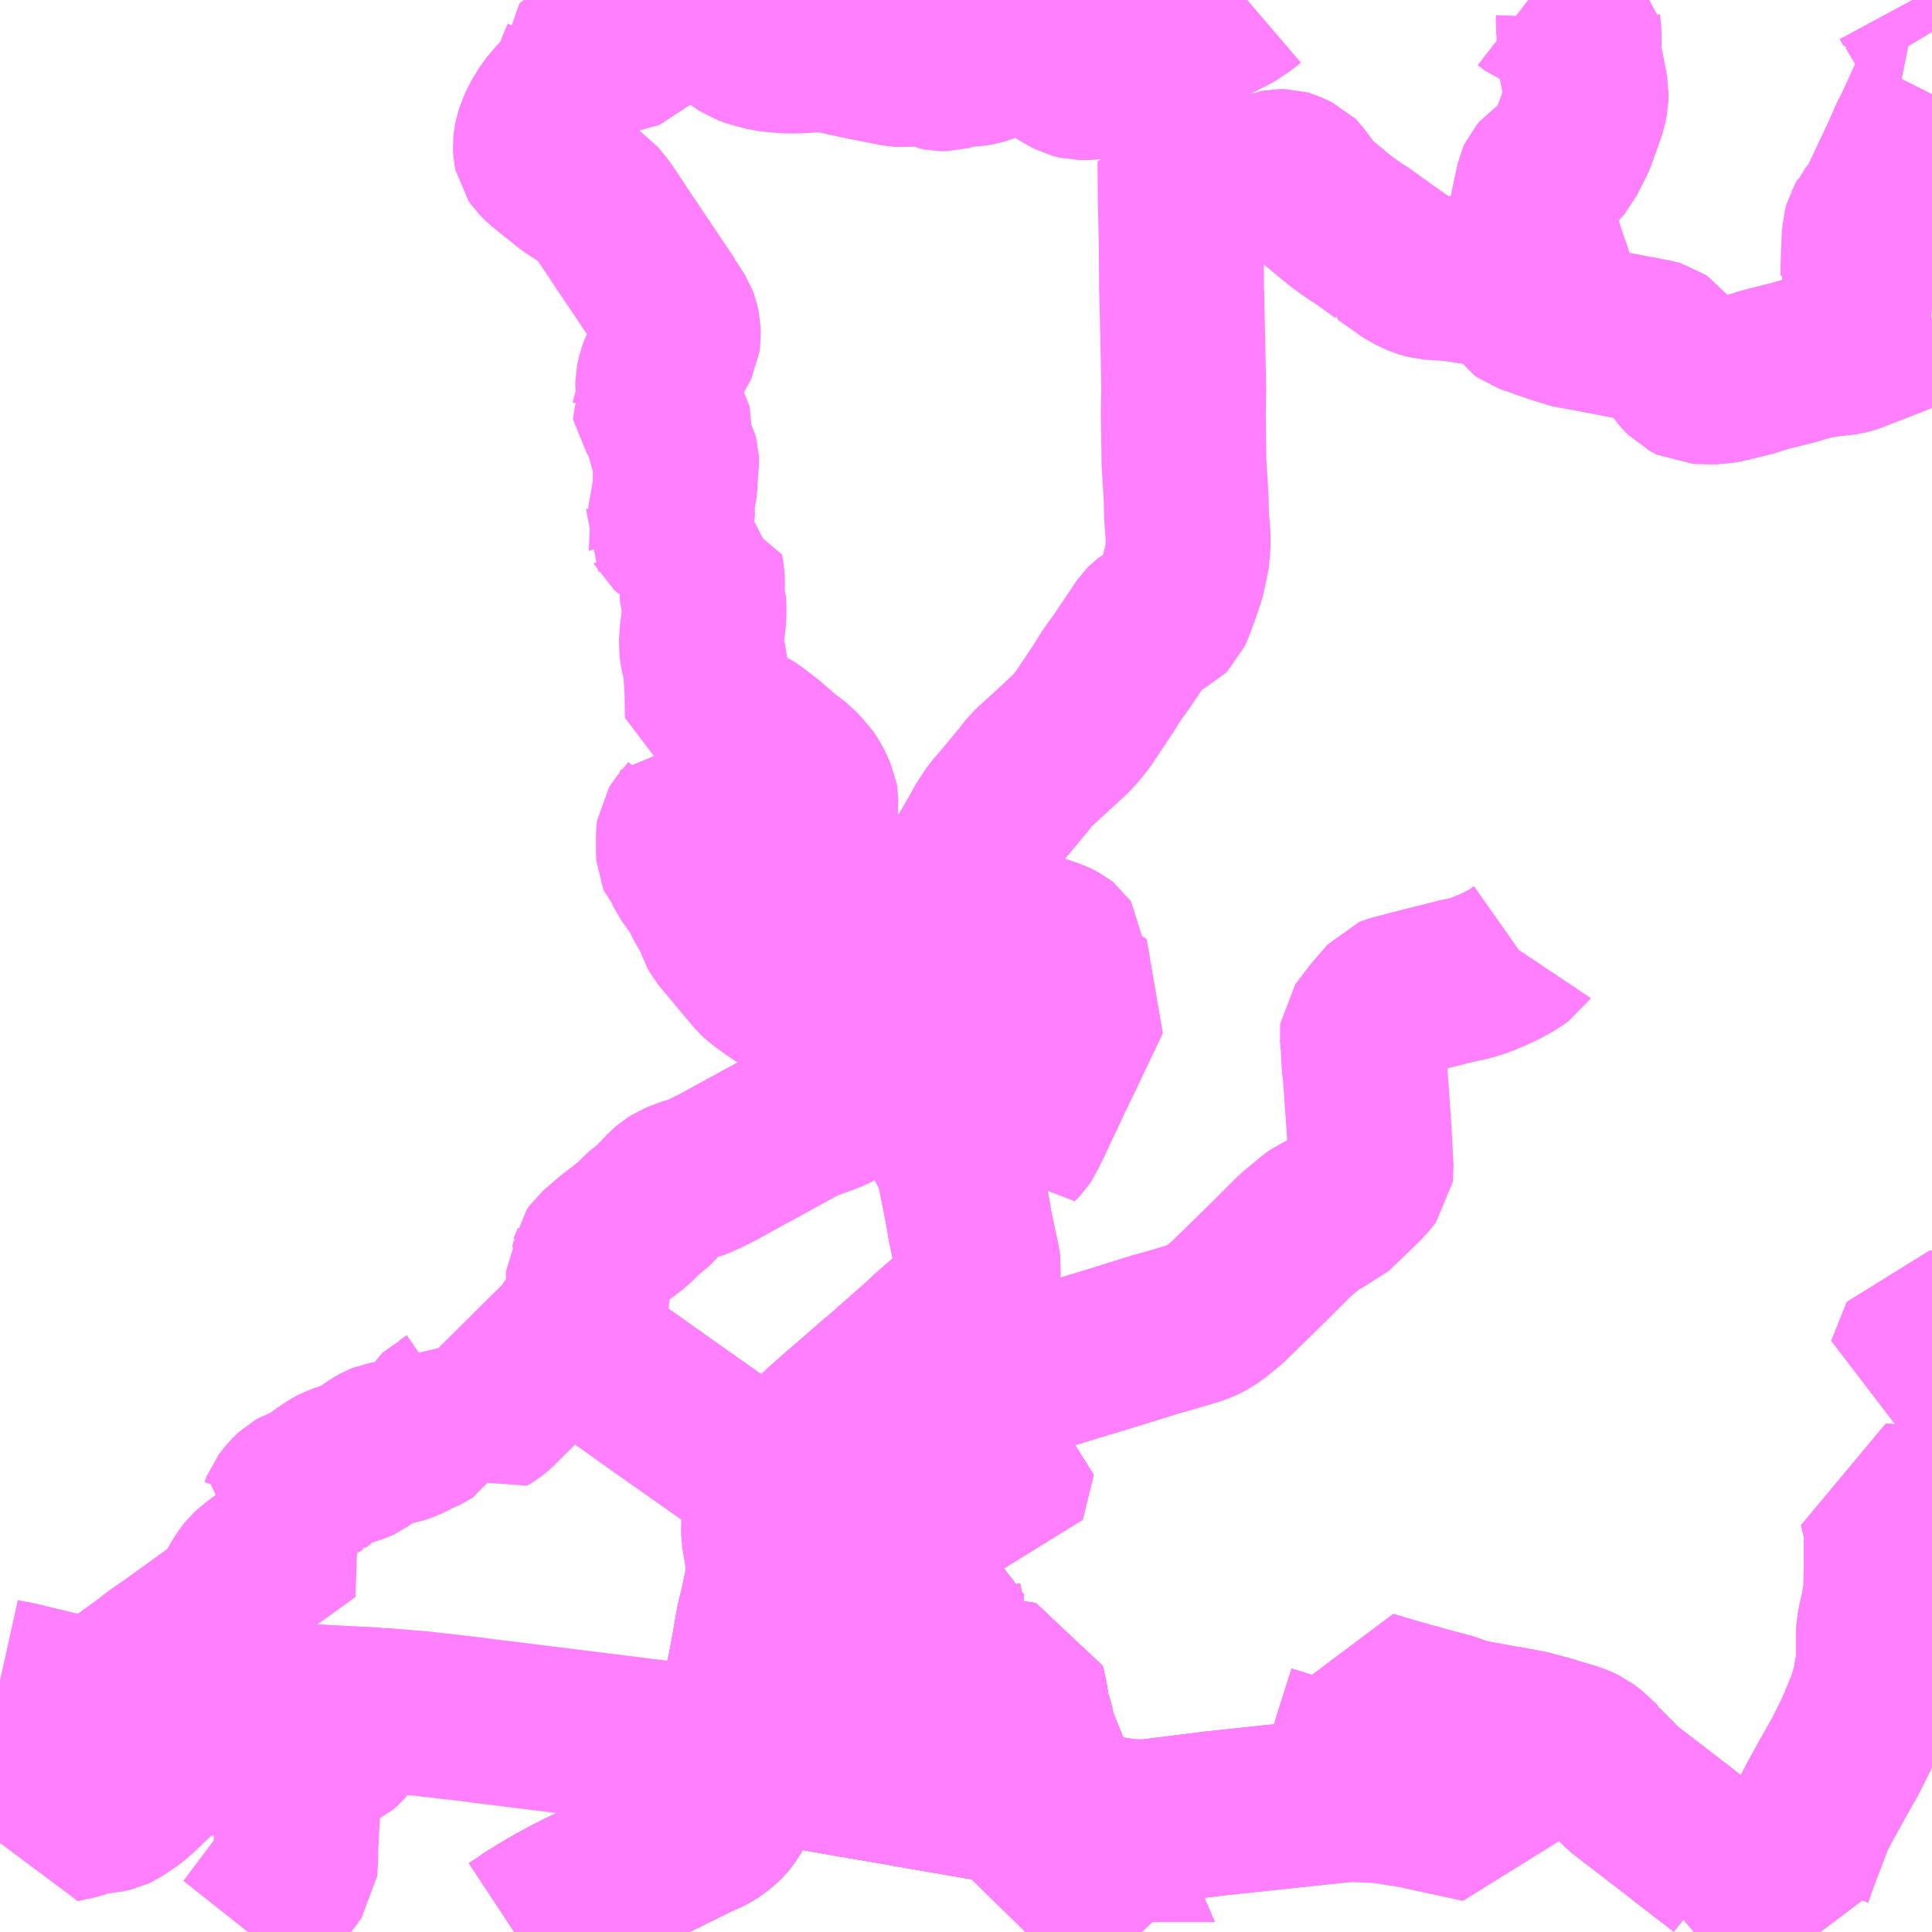 <?xml version="1.0" encoding="UTF-8"?>
<svg  xmlns="http://www.w3.org/2000/svg" xmlns:xlink="http://www.w3.org/1999/xlink" xmlns:go="http://purl.org/svgmap/profile" property="N07_001,N07_002,N07_003,N07_004,N07_005,N07_006,N07_007" viewBox="14027.344 -3849.609 8.789 8.789" go:dataArea="14027.34375 -3849.609375 8.7890625 8.7890625" >
<globalCoordinateSystem srsName="http://purl.org/crs/84" transform="matrix(100.0,0.0,0.0,-100.0,0.0,0.0)" />
<defs>
 <g id="p0" >
  <circle cx="0.0" cy="0.0" r="3" stroke="green" stroke-width="0.75" vector-effect="non-scaling-stroke" />
 </g>
</defs>
<g fill="none" fill-rule="evenodd" stroke="#FF00FF" stroke-width="0.75" opacity="0.5" vector-effect="non-scaling-stroke" stroke-linejoin="bevel" >
<path content="1,山交バス（株）,006,5.0,0.0,0.0," xlink:title="1" d="M14031.012,-3841.43L14031.025,-3841.487L14031.041,-3841.565L14031.042,-3841.566L14031.164,-3841.544L14031.464,-3841.493L14031.465,-3841.492L14031.664,-3841.458L14031.67,-3841.488L14031.655,-3841.654L14031.653,-3841.713L14031.645,-3841.818L14031.638,-3841.905L14031.637,-3841.929L14031.637,-3841.96L14031.636,-3841.966L14031.636,-3841.979L14031.628,-3842.106L14031.627,-3842.197L14031.625,-3842.232L14031.622,-3842.306L14031.618,-3842.324L14031.622,-3842.337L14031.631,-3842.404L14031.495,-3842.421L14031.458,-3842.428L14031.424,-3842.433L14031.391,-3842.433L14031.322,-3842.442L14031.257,-3842.453L14031.227,-3842.458L14031.249,-3842.534L14031.25,-3842.538L14031.266,-3842.6L14031.27,-3842.605L14031.3,-3842.684L14031.318,-3842.73L14031.316,-3842.731L14031.341,-3842.791L14031.368,-3842.862L14031.374,-3842.875L14031.377,-3842.882L14031.442,-3843.051L14031.46,-3843.106L14031.477,-3843.142L14031.488,-3843.166L14031.5,-3843.182L14031.6,-3843.283L14031.677,-3843.354L14031.688,-3843.372L14031.708,-3843.442L14031.715,-3843.479L14031.724,-3843.517L14031.726,-3843.522L14031.749,-3843.62L14031.749,-3843.634L14031.773,-3843.71L14031.791,-3843.8L14031.795,-3843.845L14031.792,-3843.867L14031.757,-3844.032L14031.749,-3844.081L14031.747,-3844.089L14031.744,-3844.108L14031.742,-3844.119L14031.705,-3844.305L14031.691,-3844.348L14031.661,-3844.404L14031.621,-3844.49L14031.616,-3844.501L14031.616,-3844.504L14031.604,-3844.524L14031.574,-3844.575L14031.494,-3844.661L14031.48,-3844.664L14031.482,-3844.676L14031.499,-3844.882L14031.502,-3844.891L14031.505,-3844.921L14031.507,-3845.115L14031.51,-3845.14L14031.523,-3845.241L14031.527,-3845.247L14031.539,-3845.254L14031.559,-3845.258L14031.577,-3845.211L14031.594,-3845.176L14031.739,-3844.927L14031.841,-3844.759L14031.923,-3844.622L14031.938,-3844.595L14031.949,-3844.555L14031.955,-3844.528L14031.959,-3844.486L14031.961,-3844.462L14031.963,-3844.405L14031.988,-3844.431L14031.996,-3844.443L14032.005,-3844.463L14032.016,-3844.483L14032.03,-3844.512L14032.054,-3844.564L14032.111,-3844.684L14032.115,-3844.694L14032.168,-3844.803L14032.192,-3844.854L14032.295,-3845.07L14032.289,-3845.076L14032.256,-3845.083L14032.203,-3845.09L14032.181,-3845.095L14032.162,-3845.103L14032.149,-3845.113L14032.146,-3845.119L14032.143,-3845.132L14032.147,-3845.153L14032.177,-3845.233L14032.179,-3845.248L14032.178,-3845.297L14032.174,-3845.303L14032.169,-3845.307L14032.136,-3845.324L14031.989,-3845.374L14031.697,-3845.473L14031.628,-3845.492L14031.716,-3845.645L14031.767,-3845.735L14031.771,-3845.741L14031.778,-3845.753L14031.835,-3845.854L14031.87,-3845.907L14031.893,-3845.933L14032.002,-3846.063L14032.032,-3846.103L14032.049,-3846.119L14032.137,-3846.199L14032.225,-3846.281L14032.269,-3846.335L14032.352,-3846.459L14032.367,-3846.482L14032.399,-3846.534L14032.448,-3846.602L14032.516,-3846.703L14032.555,-3846.761L14032.561,-3846.767L14032.565,-3846.77L14032.58,-3846.78L14032.638,-3846.804L14032.654,-3846.812L14032.664,-3846.822L14032.677,-3846.851L14032.709,-3846.939L14032.719,-3846.97L14032.729,-3847.001L14032.735,-3847.036L14032.743,-3847.063L14032.747,-3847.105L14032.749,-3847.135L14032.749,-3847.171L14032.742,-3847.258L14032.74,-3847.342L14032.73,-3847.507L14032.727,-3847.73L14032.729,-3847.843L14032.726,-3847.993L14032.72,-3848.276L14032.719,-3848.282L14032.719,-3848.304L14032.718,-3848.471L14032.715,-3848.623L14032.713,-3848.707L14032.712,-3848.863L14032.712,-3848.875L14032.793,-3848.838L14032.817,-3848.833L14032.881,-3848.815L14032.881,-3848.815L14032.931,-3848.802L14032.944,-3848.798L14032.954,-3848.797L14032.965,-3848.796L14033.051,-3848.796L14033.076,-3848.799L14033.15,-3848.826L14033.166,-3848.829L14033.187,-3848.829L14033.194,-3848.827L14033.204,-3848.823L14033.245,-3848.804L14033.246,-3848.803L14033.321,-3848.704L14033.372,-3848.662L14033.446,-3848.601L14033.498,-3848.564L14033.517,-3848.551L14033.527,-3848.546L14033.637,-3848.467L14033.637,-3848.466L14033.657,-3848.453L14033.759,-3848.381L14033.811,-3848.357L14033.846,-3848.347L14033.944,-3848.341L14033.988,-3848.335L14034.158,-3848.308L14034.184,-3848.299L14034.205,-3848.284L14034.227,-3848.269L14034.27,-3848.206L14034.285,-3848.195L14034.353,-3848.172L14034.42,-3848.149L14034.452,-3848.139L14034.473,-3848.13L14034.527,-3848.12L14034.542,-3848.118L14034.697,-3848.088L14034.875,-3848.054L14034.889,-3848.05L14034.902,-3848.041L14034.969,-3847.954L14034.999,-3847.914L14035.02,-3847.892L14035.055,-3847.874L14035.134,-3847.872L14035.163,-3847.874L14035.191,-3847.878L14035.314,-3847.908L14035.365,-3847.925L14035.504,-3847.96L14035.582,-3847.983L14035.603,-3847.987L14035.619,-3847.99L14035.62,-3847.991L14035.664,-3847.997L14035.696,-3848.001L14035.723,-3848.003L14035.749,-3848.008L14035.781,-3848.018L14035.812,-3848.031L14035.831,-3848.038L14035.988,-3848.099L14036.133,-3848.159"/>
<path content="1,山交バス（株）,015,14.5,10.0,10.0," xlink:title="1" d="M14029.684,-3840.82L14029.737,-3840.855L14029.756,-3840.869L14029.77,-3840.877L14029.782,-3840.884L14029.804,-3840.898L14029.837,-3840.918L14029.872,-3840.938L14029.907,-3840.957L14029.942,-3840.976L14029.978,-3840.994L14030.015,-3841.012L14030.035,-3841.021L14030.052,-3841.029L14030.089,-3841.045L14030.119,-3841.06L14030.13,-3841.066L14030.17,-3841.087L14030.339,-3841.168L14030.529,-3841.262L14030.548,-3841.269L14030.566,-3841.278L14030.583,-3841.288L14030.599,-3841.299L14030.614,-3841.311L14030.628,-3841.323L14030.636,-3841.331L14030.641,-3841.337L14030.652,-3841.351L14030.662,-3841.365L14030.671,-3841.381L14030.678,-3841.396L14030.686,-3841.416L14030.686,-3841.432L14030.69,-3841.445L14030.691,-3841.462L14030.686,-3841.534L14030.683,-3841.582L14030.682,-3841.597L14030.68,-3841.627L14030.699,-3841.726L14030.707,-3841.766L14030.719,-3841.833L14030.728,-3841.879L14030.74,-3841.944L14030.744,-3841.96L14030.747,-3841.973L14030.758,-3842.027L14030.768,-3842.078L14030.795,-3842.233L14030.812,-3842.301L14030.833,-3842.4L14030.839,-3842.46L14030.842,-3842.485L14030.943,-3842.497L14030.984,-3842.497L14031.02,-3842.494L14031.077,-3842.484L14031.118,-3842.477L14031.133,-3842.474L14031.227,-3842.458L14031.257,-3842.453L14031.322,-3842.442L14031.391,-3842.433L14031.424,-3842.433L14031.458,-3842.428L14031.495,-3842.421L14031.631,-3842.404L14031.622,-3842.337L14031.618,-3842.324L14031.622,-3842.306L14031.625,-3842.232L14031.627,-3842.197L14031.628,-3842.106L14031.636,-3841.979L14031.636,-3841.966L14031.637,-3841.96L14031.637,-3841.929L14031.638,-3841.905L14031.645,-3841.818L14031.653,-3841.713L14031.655,-3841.654"/>
<path content="1,山交バス（株）,030,1.0,0.0,0.0," xlink:title="1" d="M14027.344,-3841.424L14027.383,-3841.449L14027.442,-3841.487L14027.502,-3841.525L14027.537,-3841.546L14027.55,-3841.554L14027.553,-3841.555L14027.712,-3841.648L14027.823,-3841.706L14027.937,-3841.763L14027.939,-3841.764L14028.025,-3841.801L14028.095,-3841.825L14028.137,-3841.838L14028.161,-3841.844L14028.297,-3841.855L14028.335,-3841.857L14028.378,-3841.859L14028.477,-3841.857L14028.614,-3841.852L14028.681,-3841.849L14029.055,-3841.83L14029.062,-3841.83L14029.065,-3841.829L14029.066,-3841.83L14029.218,-3841.817L14029.25,-3841.815L14029.284,-3841.811L14029.485,-3841.788L14029.544,-3841.78L14030.054,-3841.717L14030.333,-3841.682L14030.49,-3841.662L14030.624,-3841.64L14030.68,-3841.627L14030.699,-3841.726L14030.707,-3841.766L14030.719,-3841.833L14030.728,-3841.879L14030.74,-3841.944L14030.744,-3841.96L14030.747,-3841.973L14030.758,-3842.027L14030.768,-3842.078L14030.795,-3842.233L14030.812,-3842.301L14030.833,-3842.4L14030.839,-3842.46L14030.842,-3842.485L14030.943,-3842.497L14030.984,-3842.497L14031.02,-3842.494L14031.077,-3842.484L14031.118,-3842.477L14031.133,-3842.474L14031.227,-3842.458L14031.257,-3842.453L14031.322,-3842.442L14031.391,-3842.433L14031.424,-3842.433"/>
<path content="1,山交バス（株）,031,7.5,4.5,4.5," xlink:title="1" d="M14031.424,-3842.433L14031.391,-3842.433L14031.322,-3842.442L14031.257,-3842.453L14031.227,-3842.458L14031.133,-3842.474L14031.118,-3842.477L14031.077,-3842.484L14031.02,-3842.494L14030.984,-3842.497L14030.943,-3842.497L14030.842,-3842.485L14030.839,-3842.46L14030.833,-3842.4L14030.812,-3842.301L14030.795,-3842.233L14030.768,-3842.078L14030.758,-3842.027L14030.747,-3841.973L14030.744,-3841.96L14030.74,-3841.944L14030.728,-3841.879L14030.719,-3841.833L14030.707,-3841.766L14030.699,-3841.726L14030.68,-3841.627L14030.682,-3841.597L14030.683,-3841.582L14030.686,-3841.534L14030.691,-3841.462L14030.69,-3841.445L14030.686,-3841.432L14030.686,-3841.416L14030.678,-3841.396L14030.671,-3841.381L14030.662,-3841.365L14030.652,-3841.351L14030.641,-3841.337L14030.636,-3841.331L14030.628,-3841.323L14030.614,-3841.311L14030.599,-3841.299L14030.583,-3841.288L14030.566,-3841.278L14030.548,-3841.269L14030.529,-3841.262L14030.339,-3841.168L14030.17,-3841.087L14030.13,-3841.066L14030.119,-3841.06L14030.089,-3841.045L14030.052,-3841.029L14030.035,-3841.021L14030.015,-3841.012L14029.978,-3840.994L14029.942,-3840.976L14029.907,-3840.957L14029.872,-3840.938L14029.837,-3840.918L14029.804,-3840.898L14029.782,-3840.884L14029.77,-3840.877L14029.756,-3840.869L14029.737,-3840.855L14029.684,-3840.82"/>
<path content="1,山交バス（株）,48チェリーライナー,7.0,7.0,7.0," xlink:title="1" d="M14029.684,-3840.82L14029.737,-3840.855L14029.756,-3840.869L14029.77,-3840.877L14029.782,-3840.884L14029.804,-3840.898L14029.837,-3840.918L14029.872,-3840.938L14029.907,-3840.957L14029.942,-3840.976L14029.978,-3840.994L14030.015,-3841.012L14030.035,-3841.021L14030.052,-3841.029L14030.089,-3841.045L14030.119,-3841.06L14030.13,-3841.066L14030.17,-3841.087L14030.339,-3841.168L14030.529,-3841.262L14030.548,-3841.269L14030.566,-3841.278L14030.583,-3841.288L14030.599,-3841.299L14030.614,-3841.311L14030.628,-3841.323L14030.636,-3841.331L14030.641,-3841.337L14030.652,-3841.351L14030.662,-3841.365L14030.671,-3841.381L14030.678,-3841.396L14030.686,-3841.416L14030.686,-3841.432L14030.69,-3841.445L14030.691,-3841.462L14030.686,-3841.534L14030.683,-3841.582L14030.682,-3841.597L14030.68,-3841.627L14030.699,-3841.726L14030.707,-3841.766L14030.719,-3841.833L14030.728,-3841.879L14030.74,-3841.944L14030.744,-3841.96L14030.747,-3841.973L14030.758,-3842.027L14030.768,-3842.078L14030.795,-3842.233L14030.812,-3842.301L14030.833,-3842.4L14030.839,-3842.46L14030.842,-3842.485L14030.943,-3842.497L14030.984,-3842.497L14031.02,-3842.494L14031.077,-3842.484L14031.118,-3842.477L14031.133,-3842.474L14031.227,-3842.458L14031.257,-3842.453L14031.322,-3842.442L14031.391,-3842.433L14031.424,-3842.433"/>
<path content="1,山交バス（株）,谷地-山形駅,0.5,0.5,0.5," xlink:title="1" d="M14029.684,-3840.82L14029.737,-3840.855L14029.756,-3840.869L14029.77,-3840.877L14029.782,-3840.884L14029.804,-3840.898L14029.837,-3840.918L14029.872,-3840.938L14029.907,-3840.957L14029.942,-3840.976L14029.978,-3840.994L14030.015,-3841.012L14030.035,-3841.021L14030.052,-3841.029L14030.089,-3841.045L14030.119,-3841.06L14030.13,-3841.066L14030.17,-3841.087L14030.339,-3841.168L14030.529,-3841.262L14030.548,-3841.269L14030.566,-3841.278L14030.583,-3841.288L14030.599,-3841.299L14030.614,-3841.311L14030.628,-3841.323L14030.636,-3841.331L14030.641,-3841.337L14030.652,-3841.351L14030.662,-3841.365L14030.671,-3841.381L14030.678,-3841.396L14030.686,-3841.416L14030.686,-3841.432L14030.69,-3841.445L14030.691,-3841.462L14030.686,-3841.534L14030.683,-3841.582L14030.682,-3841.597L14030.68,-3841.627L14030.699,-3841.726L14030.707,-3841.766L14030.719,-3841.833L14030.728,-3841.879L14030.74,-3841.944L14030.744,-3841.96L14030.747,-3841.973L14030.758,-3842.027L14030.768,-3842.078L14030.795,-3842.233L14030.812,-3842.301L14030.833,-3842.4L14030.839,-3842.46L14030.842,-3842.485L14030.943,-3842.497L14030.984,-3842.497L14031.02,-3842.494L14031.077,-3842.484L14031.118,-3842.477L14031.133,-3842.474L14031.227,-3842.458L14031.257,-3842.453L14031.322,-3842.442L14031.391,-3842.433L14031.424,-3842.433L14031.458,-3842.428L14031.495,-3842.421L14031.631,-3842.404L14031.622,-3842.337L14031.618,-3842.324L14031.622,-3842.306L14031.625,-3842.232L14031.627,-3842.197L14031.628,-3842.106L14031.636,-3841.979L14031.636,-3841.966L14031.637,-3841.96L14031.637,-3841.929L14031.638,-3841.905L14031.645,-3841.818L14031.653,-3841.713L14031.655,-3841.654"/>
<path content="2,村山市,富並～樽石～河北病院線,2.0,0.0,0.0," xlink:title="2" d="M14031.042,-3841.566L14031.041,-3841.565L14031.025,-3841.487L14031.012,-3841.43"/>
<path content="2,村山市,富並～樽石～河北病院線,2.0,0.0,0.0," xlink:title="2" d="M14031.042,-3841.566L14031.036,-3841.566L14030.975,-3841.577L14030.68,-3841.627L14030.699,-3841.726L14030.707,-3841.766L14030.719,-3841.833L14030.728,-3841.879L14030.74,-3841.944L14030.744,-3841.96L14030.747,-3841.973L14030.758,-3842.027L14030.768,-3842.078L14030.795,-3842.233L14030.812,-3842.301L14030.833,-3842.4L14030.839,-3842.46L14030.842,-3842.485L14030.817,-3842.631L14030.817,-3842.662L14030.819,-3842.687L14030.826,-3842.754L14030.839,-3842.876L14030.859,-3842.904L14030.987,-3843.021L14031.041,-3843.063L14031.093,-3843.111L14031.097,-3843.115L14031.184,-3843.191L14031.345,-3843.331L14031.54,-3843.503L14031.566,-3843.528L14031.576,-3843.537L14031.773,-3843.71L14031.791,-3843.8L14031.795,-3843.845L14031.792,-3843.867L14031.757,-3844.032L14031.749,-3844.081L14031.747,-3844.089L14031.744,-3844.108L14031.742,-3844.119L14031.705,-3844.305L14031.691,-3844.348L14031.661,-3844.404L14031.621,-3844.49L14031.616,-3844.501L14031.616,-3844.504L14031.604,-3844.524L14031.574,-3844.575L14031.494,-3844.661L14031.48,-3844.664L14031.482,-3844.676L14031.499,-3844.882L14031.502,-3844.891L14031.505,-3844.921L14031.507,-3845.115L14031.51,-3845.14L14031.523,-3845.241L14031.527,-3845.247L14031.539,-3845.254L14031.559,-3845.258L14031.522,-3845.394L14031.507,-3845.464L14031.504,-3845.504L14031.449,-3845.51L14031.444,-3845.51L14031.434,-3845.511L14031.303,-3845.502L14031.284,-3845.502L14031.26,-3845.508L14031.111,-3845.515L14031.092,-3845.615L14031.092,-3845.638L14031.094,-3845.688L14031.094,-3845.711L14031.09,-3845.731L14031.089,-3845.747L14031.085,-3845.766L14031.078,-3845.781L14031.051,-3845.826L14031.044,-3845.839L14031.041,-3845.853L14031.04,-3845.867L14031.041,-3845.882L14031.046,-3845.912L14031.055,-3845.951L14031.056,-3845.962L14031.056,-3845.969L14031.054,-3845.981L14031.027,-3846.041L14031.006,-3846.072L14030.993,-3846.085L14030.964,-3846.117L14030.908,-3846.159L14030.831,-3846.226L14030.788,-3846.259L14030.768,-3846.274L14030.742,-3846.291L14030.728,-3846.297L14030.716,-3846.303L14030.67,-3846.32L14030.646,-3846.325L14030.562,-3846.35L14030.56,-3846.461L14030.553,-3846.584L14030.544,-3846.616L14030.539,-3846.637L14030.534,-3846.675L14030.537,-3846.725L14030.546,-3846.796L14030.547,-3846.84L14030.546,-3846.859L14030.545,-3846.874L14030.539,-3846.89L14030.538,-3846.906L14030.54,-3846.964L14030.538,-3846.988L14030.532,-3847.023L14030.531,-3847.023L14030.536,-3847.043L14030.545,-3847.066L14030.464,-3847.079L14030.477,-3847.158L14030.396,-3847.198L14030.382,-3847.21L14030.38,-3847.214L14030.378,-3847.217L14030.379,-3847.222L14030.378,-3847.225L14030.382,-3847.234L14030.396,-3847.254L14030.403,-3847.274L14030.404,-3847.291L14030.402,-3847.306L14030.394,-3847.327L14030.393,-3847.337L14030.41,-3847.373L14030.413,-3847.388L14030.416,-3847.415L14030.416,-3847.459L14030.419,-3847.472L14030.423,-3847.493L14030.422,-3847.519L14030.418,-3847.534L14030.412,-3847.545L14030.389,-3847.573L14030.383,-3847.583L14030.383,-3847.6L14030.386,-3847.615L14030.392,-3847.626L14030.395,-3847.634L14030.395,-3847.643L14030.389,-3847.655L14030.386,-3847.665L14030.386,-3847.673L14030.386,-3847.685L14030.384,-3847.696L14030.378,-3847.705L14030.342,-3847.737L14030.328,-3847.751L14030.321,-3847.761L14030.32,-3847.767L14030.325,-3847.776L14030.325,-3847.783L14030.345,-3847.818L14030.341,-3847.827L14030.336,-3847.854L14030.336,-3847.87L14030.344,-3847.906L14030.349,-3847.919L14030.357,-3847.939L14030.407,-3848.02L14030.408,-3848.021L14030.417,-3848.035L14030.427,-3848.055L14030.43,-3848.079L14030.429,-3848.112L14030.424,-3848.137L14030.416,-3848.158L14030.375,-3848.223L14030.375,-3848.224L14030.197,-3848.489L14030.186,-3848.505L14030.09,-3848.65L14030.068,-3848.677L14030.049,-3848.7L14029.936,-3848.775L14029.82,-3848.868L14029.795,-3848.892L14029.784,-3848.908L14029.78,-3848.928L14029.779,-3848.947L14029.781,-3848.965L14029.786,-3848.989L14029.791,-3849.004L14029.807,-3849.045L14029.845,-3849.107L14029.884,-3849.153L14029.931,-3849.2L14029.943,-3849.216L14029.951,-3849.216L14029.96,-3849.254L14029.974,-3849.296L14029.999,-3849.355L14029.999,-3849.357L14030.003,-3849.362L14030.01,-3849.365L14030.021,-3849.366L14030.042,-3849.365L14030.114,-3849.355L14030.138,-3849.354L14030.251,-3849.428L14030.308,-3849.465L14030.307,-3849.481L14030.307,-3849.495L14030.308,-3849.508L14030.312,-3849.517L14030.318,-3849.525L14030.327,-3849.531L14030.346,-3849.541L14030.365,-3849.548L14030.397,-3849.553L14030.407,-3849.553L14030.409,-3849.553L14030.439,-3849.542L14030.452,-3849.533L14030.459,-3849.519L14030.471,-3849.521L14030.536,-3849.522L14030.564,-3849.52L14030.588,-3849.513L14030.601,-3849.506L14030.608,-3849.503L14030.7,-3849.439L14030.738,-3849.414L14030.769,-3849.403L14030.837,-3849.385L14030.919,-3849.377L14030.977,-3849.377L14031.085,-3849.384L14031.106,-3849.383L14031.264,-3849.348L14031.429,-3849.316L14031.455,-3849.314L14031.472,-3849.316L14031.519,-3849.337L14031.534,-3849.338L14031.547,-3849.334L14031.605,-3849.3L14031.625,-3849.296L14031.648,-3849.296L14031.709,-3849.313L14031.775,-3849.318L14031.792,-3849.321L14031.82,-3849.328L14031.846,-3849.339L14031.924,-3849.367L14031.948,-3849.373L14031.968,-3849.375L14031.972,-3849.374L14032.059,-3849.356L14032.088,-3849.343L14032.197,-3849.278L14032.225,-3849.263L14032.253,-3849.256L14032.291,-3849.256L14032.346,-3849.26L14032.41,-3849.271L14032.435,-3849.277L14032.548,-3849.305L14032.524,-3849.363L14032.51,-3849.397L14032.507,-3849.403L14032.482,-3849.461L14032.462,-3849.518L14032.44,-3849.575L14032.43,-3849.601L14032.43,-3849.609"/>
<path content="2,村山市,富並～樽石～河北病院線,2.0,0.0,0.0," xlink:title="2" d="M14031.424,-3842.433L14031.391,-3842.433L14031.378,-3842.407L14031.357,-3842.347L14031.335,-3842.278L14031.317,-3842.223L14031.293,-3842.151L14031.289,-3842.134L14031.267,-3842.021L14031.256,-3841.971L14031.253,-3841.96L14031.225,-3841.83L14031.222,-3841.829L14031.191,-3841.668L14031.18,-3841.62L14031.164,-3841.544L14031.042,-3841.566"/>
<path content="2,村山市,山の内～北村山公立病院線,3.5,0.0,0.0," xlink:title="2" d="M14036.133,-3848.204L14035.999,-3848.218L14035.857,-3848.243L14035.822,-3848.316L14035.816,-3848.336L14035.818,-3848.346L14035.82,-3848.429L14035.825,-3848.552L14035.829,-3848.566L14035.829,-3848.567L14035.834,-3848.586L14035.842,-3848.599L14035.844,-3848.604L14035.876,-3848.642L14035.892,-3848.664L14035.928,-3848.74L14035.941,-3848.768L14035.973,-3848.836L14036.005,-3848.904L14036.036,-3848.975L14036.063,-3849.029L14036.108,-3849.126L14036.127,-3849.169L14036.133,-3849.181M14036.133,-3849.463L14036.062,-3849.582L14036.057,-3849.583L14036.043,-3849.609"/>
<path content="2,村山市,村山駅～大槇～富並線,1.0,0.0,0.0," xlink:title="2" d="M14036.133,-3848.159L14035.988,-3848.099L14035.831,-3848.038L14035.812,-3848.031L14035.781,-3848.018L14035.749,-3848.008L14035.723,-3848.003L14035.696,-3848.001L14035.664,-3847.997L14035.62,-3847.991L14035.619,-3847.99L14035.603,-3847.987L14035.582,-3847.983L14035.504,-3847.96L14035.365,-3847.925L14035.314,-3847.908L14035.191,-3847.878L14035.163,-3847.874L14035.134,-3847.872L14035.055,-3847.874L14035.02,-3847.892L14034.999,-3847.914L14034.969,-3847.954L14034.902,-3848.041L14034.889,-3848.05L14034.875,-3848.054L14034.697,-3848.088L14034.542,-3848.118L14034.527,-3848.12L14034.473,-3848.13L14034.452,-3848.139L14034.42,-3848.149L14034.353,-3848.172L14034.393,-3848.263L14034.401,-3848.291L14034.402,-3848.318L14034.4,-3848.338L14034.396,-3848.359L14034.373,-3848.422L14034.326,-3848.57L14034.312,-3848.613L14034.311,-3848.641L14034.326,-3848.715L14034.342,-3848.787L14034.347,-3848.798L14034.359,-3848.812L14034.384,-3848.829L14034.437,-3848.865L14034.453,-3848.883L14034.465,-3848.908L14034.501,-3848.978L14034.527,-3849.05L14034.551,-3849.119L14034.559,-3849.157L14034.56,-3849.189L14034.55,-3849.244L14034.533,-3849.331L14034.527,-3849.363L14034.528,-3849.458L14034.523,-3849.5L14034.524,-3849.526L14034.516,-3849.531L14034.505,-3849.539L14034.354,-3849.575L14034.327,-3849.585L14034.296,-3849.609M14033.018,-3849.609L14033.011,-3849.603L14033.004,-3849.598L14032.973,-3849.575L14032.967,-3849.57L14032.928,-3849.549L14032.921,-3849.546L14032.836,-3849.502L14032.699,-3849.448L14032.699,-3849.445L14032.703,-3849.408L14032.711,-3849.314L14032.609,-3849.313L14032.578,-3849.311L14032.548,-3849.305L14032.524,-3849.363L14032.51,-3849.397L14032.507,-3849.403L14032.482,-3849.461L14032.462,-3849.518L14032.44,-3849.575L14032.43,-3849.601L14032.43,-3849.609"/>
<path content="2,河北町,北部線,4.0,0.0,0.0," xlink:title="2" d="M14031.012,-3841.43L14031.025,-3841.487L14031.041,-3841.565L14031.042,-3841.566L14031.164,-3841.544"/>
<path content="2,河北町,北部線,4.0,0.0,0.0," xlink:title="2" d="M14031.164,-3841.544L14031.18,-3841.62L14031.191,-3841.668L14031.222,-3841.829L14031.225,-3841.83L14031.253,-3841.96L14031.256,-3841.971L14031.267,-3842.021L14031.289,-3842.134L14031.293,-3842.151L14031.317,-3842.223L14031.335,-3842.278L14031.357,-3842.347L14031.378,-3842.407L14031.391,-3842.433"/>
<path content="2,河北町,北部線,4.0,0.0,0.0," xlink:title="2" d="M14031.164,-3841.544L14031.464,-3841.493L14031.465,-3841.492L14031.664,-3841.458L14031.755,-3841.442L14031.898,-3841.418L14031.934,-3841.412L14031.94,-3841.411L14032,-3841.401L14032.121,-3841.381L14032.109,-3841.521L14032.108,-3841.527L14032.107,-3841.547L14032.101,-3841.577L14032.074,-3841.643L14032.073,-3841.646L14032.056,-3841.687L14032.045,-3841.725L14032.032,-3841.782L14032.02,-3841.81L14032.009,-3841.885L14031.995,-3841.946L14031.911,-3841.96L14031.893,-3841.963L14031.85,-3841.968L14031.811,-3841.974L14031.718,-3841.983L14031.692,-3841.985L14031.636,-3841.979L14031.628,-3842.106L14031.627,-3842.197L14031.625,-3842.232L14031.622,-3842.306L14031.618,-3842.324L14031.622,-3842.337L14031.631,-3842.404L14031.495,-3842.421L14031.458,-3842.428L14031.424,-3842.433L14031.391,-3842.433"/>
<path content="2,河北町,北部線,4.0,0.0,0.0," xlink:title="2" d="M14031.391,-3842.433L14031.451,-3842.55L14031.473,-3842.59L14031.485,-3842.627L14031.548,-3842.74L14031.576,-3842.803L14031.59,-3842.858"/>
<path content="2,河北町,北部線,4.0,0.0,0.0," xlink:title="2" d="M14031.59,-3842.858L14031.591,-3842.862L14031.606,-3842.927L14031.632,-3843.017L14031.638,-3843.04L14031.672,-3843.114L14031.684,-3843.15L14031.691,-3843.213L14031.693,-3843.261"/>
<path content="2,河北町,北部線,4.0,0.0,0.0," xlink:title="2" d="M14031.693,-3843.261L14031.809,-3843.296L14031.79,-3843.219L14031.741,-3843.021L14031.91,-3842.999L14031.955,-3842.989L14031.905,-3842.785L14031.883,-3842.79L14031.797,-3842.817L14031.704,-3842.836L14031.59,-3842.858"/>
<path content="2,河北町,北部線,4.0,0.0,0.0," xlink:title="2" d="M14031.693,-3843.261L14031.695,-3843.355L14031.688,-3843.372L14031.708,-3843.442L14031.715,-3843.479L14031.724,-3843.517L14031.726,-3843.522L14031.749,-3843.62L14031.749,-3843.634L14031.773,-3843.71L14031.791,-3843.8L14031.795,-3843.845L14031.792,-3843.867L14031.757,-3844.032L14031.749,-3844.081L14031.747,-3844.089L14031.744,-3844.108L14031.742,-3844.119L14031.705,-3844.305L14031.691,-3844.348L14031.661,-3844.404L14031.621,-3844.49L14031.616,-3844.501L14031.616,-3844.504L14031.604,-3844.524L14031.574,-3844.575L14031.494,-3844.661L14031.48,-3844.664L14031.482,-3844.676L14031.499,-3844.882L14031.502,-3844.891L14031.505,-3844.921L14031.507,-3845.115L14031.51,-3845.14L14031.523,-3845.241L14031.527,-3845.247L14031.539,-3845.254L14031.559,-3845.258L14031.577,-3845.211L14031.594,-3845.176L14031.739,-3844.927L14031.841,-3844.759L14031.923,-3844.622L14031.938,-3844.595L14031.949,-3844.555L14031.955,-3844.528L14031.959,-3844.486L14031.961,-3844.462L14031.963,-3844.405L14031.988,-3844.431L14031.996,-3844.443L14032.005,-3844.463L14032.016,-3844.483L14032.03,-3844.512L14032.054,-3844.564L14032.111,-3844.684L14032.115,-3844.694L14032.168,-3844.803L14032.192,-3844.854L14032.295,-3845.07L14032.289,-3845.076L14032.256,-3845.083L14032.203,-3845.09L14032.181,-3845.095L14032.162,-3845.103L14032.149,-3845.113L14032.146,-3845.119L14032.143,-3845.132L14032.147,-3845.153L14032.177,-3845.233L14032.179,-3845.248L14032.178,-3845.297L14032.174,-3845.303L14032.169,-3845.307L14032.136,-3845.324L14031.989,-3845.374L14031.697,-3845.473L14031.628,-3845.492L14031.59,-3845.495L14031.504,-3845.504L14031.449,-3845.51L14031.444,-3845.51L14031.434,-3845.511L14031.303,-3845.502L14031.284,-3845.502L14031.26,-3845.508L14031.111,-3845.515L14031.092,-3845.615L14031.092,-3845.638L14031.094,-3845.688L14031.094,-3845.711L14031.09,-3845.731L14030.713,-3845.872L14030.702,-3845.878L14030.691,-3845.889L14030.618,-3845.968L14030.604,-3845.981L14030.532,-3846.026L14030.516,-3845.952L14030.506,-3845.925L14030.492,-3845.904L14030.478,-3845.887L14030.442,-3845.843L14030.432,-3845.827L14030.43,-3845.812L14030.43,-3845.733L14030.431,-3845.716L14030.435,-3845.707L14030.455,-3845.685L14030.476,-3845.639L14030.536,-3845.555L14030.553,-3845.518L14030.603,-3845.429L14030.619,-3845.383L14030.628,-3845.367L14030.655,-3845.335L14030.787,-3845.177L14030.801,-3845.164L14030.817,-3845.15L14030.879,-3845.106L14031.054,-3844.99L14031.13,-3844.939L14031.135,-3844.935L14031.145,-3844.929L14031.167,-3844.914L14031.179,-3844.905L14031.188,-3844.892L14031.203,-3844.815L14031.212,-3844.787L14031.223,-3844.758L14031.246,-3844.713L14031.206,-3844.61L14031.147,-3844.571L14031.127,-3844.56L14030.997,-3844.512L14030.959,-3844.491L14030.755,-3844.379L14030.748,-3844.376L14030.676,-3844.336L14030.603,-3844.296L14030.595,-3844.292L14030.556,-3844.273L14030.533,-3844.26L14030.468,-3844.24L14030.421,-3844.222L14030.398,-3844.207L14030.377,-3844.189L14030.327,-3844.137L14030.303,-3844.112L14030.279,-3844.096L14030.263,-3844.082L14030.237,-3844.055L14030.224,-3844.042L14030.132,-3843.971L14030.059,-3843.908L14030.047,-3843.891L14030.044,-3843.873L14030.023,-3843.825L14030.021,-3843.822L14030.02,-3843.759L14030.013,-3843.703L14030.006,-3843.674L14029.996,-3843.646L14029.988,-3843.63L14029.962,-3843.589L14029.924,-3843.531L14029.92,-3843.525L14029.962,-3843.495L14030.181,-3843.341L14030.204,-3843.325L14030.295,-3843.26L14030.486,-3843.125L14030.627,-3843.026L14030.678,-3842.99L14030.832,-3842.881L14030.839,-3842.876L14030.859,-3842.904L14030.987,-3843.021L14031.041,-3843.063L14031.093,-3843.111L14031.097,-3843.115L14031.184,-3843.191L14031.345,-3843.331L14031.484,-3843.303L14031.6,-3843.283L14031.693,-3843.261"/>
<path content="2,河北町,南部線,2.0,0.0,0.0," xlink:title="2" d="M14031.94,-3841.411L14032.135,-3841.22L14032.214,-3841.143L14032.22,-3841.137L14032.31,-3841.049L14032.375,-3840.985L14032.464,-3840.897L14032.496,-3840.867L14032.496,-3840.865L14032.499,-3840.863L14032.539,-3840.82"/>
<path content="2,河北町,南部線,2.0,0.0,0.0," xlink:title="2" d="M14031.94,-3841.411L14032,-3841.401L14032.121,-3841.381L14032.109,-3841.521L14032.108,-3841.527L14032.107,-3841.547L14032.101,-3841.577L14032.074,-3841.643L14032.073,-3841.646L14032.056,-3841.687L14032.045,-3841.725L14032.032,-3841.782L14032.02,-3841.81L14032.009,-3841.885L14031.995,-3841.946L14031.911,-3841.96L14031.893,-3841.963L14031.85,-3841.968L14031.811,-3841.974L14031.718,-3841.983L14031.692,-3841.985L14031.636,-3841.979"/>
<path content="2,河北町,南部線,2.0,0.0,0.0," xlink:title="2" d="M14031.012,-3841.43L14031.025,-3841.487L14031.041,-3841.565L14031.042,-3841.566L14031.164,-3841.544"/>
<path content="2,河北町,南部線,2.0,0.0,0.0," xlink:title="2" d="M14031.164,-3841.544L14031.464,-3841.493L14031.465,-3841.492L14031.664,-3841.458L14031.755,-3841.442L14031.898,-3841.418L14031.934,-3841.412L14031.94,-3841.411"/>
<path content="2,河北町,南部線,2.0,0.0,0.0," xlink:title="2" d="M14031.164,-3841.544L14031.18,-3841.62L14031.191,-3841.668L14031.222,-3841.829L14031.225,-3841.83L14031.253,-3841.96L14031.256,-3841.971L14031.267,-3842.021L14031.409,-3842.005L14031.501,-3841.995L14031.636,-3841.979"/>
<path content="2,河北町,南部線,2.0,0.0,0.0," xlink:title="2" d="M14031.636,-3841.979L14031.628,-3842.106L14031.627,-3842.197L14031.625,-3842.232L14031.622,-3842.306L14031.618,-3842.324L14031.622,-3842.337L14031.631,-3842.404L14031.495,-3842.421L14031.458,-3842.428L14031.424,-3842.433L14031.391,-3842.433L14031.451,-3842.55L14031.473,-3842.59L14031.485,-3842.627L14031.548,-3842.74"/>
<path content="2,河北町,南部線,2.0,0.0,0.0," xlink:title="2" d="M14031.548,-3842.74L14031.576,-3842.803L14031.59,-3842.858"/>
<path content="2,河北町,南部線,2.0,0.0,0.0," xlink:title="2" d="M14031.59,-3842.858L14031.591,-3842.862L14031.606,-3842.927"/>
<path content="2,河北町,南部線,2.0,0.0,0.0," xlink:title="2" d="M14031.59,-3842.858L14031.704,-3842.836L14031.797,-3842.817L14031.883,-3842.79L14031.905,-3842.785L14031.955,-3842.989L14031.91,-3842.999L14031.741,-3843.021L14031.79,-3843.219L14031.809,-3843.296L14031.693,-3843.261L14031.6,-3843.283L14031.484,-3843.303L14031.345,-3843.331L14031.184,-3843.191L14031.097,-3843.115L14031.093,-3843.111L14031.041,-3843.063"/>
<path content="2,河北町,南部線,2.0,0.0,0.0," xlink:title="2" d="M14030.987,-3843.021L14031.041,-3843.063"/>
<path content="2,河北町,南部線,2.0,0.0,0.0," xlink:title="2" d="M14031.041,-3843.063L14031.137,-3842.995L14031.237,-3842.925L14031.267,-3842.903L14031.284,-3842.897L14031.377,-3842.882L14031.374,-3842.875L14031.368,-3842.862L14031.341,-3842.791L14031.464,-3842.761L14031.548,-3842.74"/>
<path content="2,河北町,東根線,3.0,3.0,3.0," xlink:title="2" d="M14032.121,-3841.381L14032.109,-3841.521L14032.108,-3841.527L14032.107,-3841.547L14032.101,-3841.577L14032.074,-3841.643L14032.073,-3841.646L14032.056,-3841.687L14032.045,-3841.725L14032.032,-3841.782L14032.02,-3841.81L14032.009,-3841.885L14031.995,-3841.946L14031.911,-3841.96L14031.893,-3841.963L14031.85,-3841.968L14031.811,-3841.974L14031.718,-3841.983L14031.692,-3841.985L14031.636,-3841.979L14031.628,-3842.106L14031.627,-3842.197L14031.625,-3842.232L14031.622,-3842.306L14031.618,-3842.324L14031.622,-3842.337L14031.631,-3842.404L14031.495,-3842.421L14031.458,-3842.428L14031.424,-3842.433L14031.391,-3842.433"/>
<path content="2,河北町,東根線,3.0,3.0,3.0," xlink:title="2" d="M14031.164,-3841.544L14031.464,-3841.493L14031.465,-3841.492L14031.664,-3841.458L14031.755,-3841.442L14031.898,-3841.418L14031.934,-3841.412L14031.94,-3841.411L14032,-3841.401L14032.121,-3841.381"/>
<path content="2,河北町,東根線,3.0,3.0,3.0," xlink:title="2" d="M14031.164,-3841.544L14031.042,-3841.566L14031.041,-3841.565L14031.025,-3841.487L14031.012,-3841.43"/>
<path content="2,河北町,東根線,3.0,3.0,3.0," xlink:title="2" d="M14031.391,-3842.433L14031.378,-3842.407L14031.357,-3842.347L14031.335,-3842.278L14031.317,-3842.223L14031.293,-3842.151L14031.289,-3842.134L14031.267,-3842.021L14031.256,-3841.971L14031.253,-3841.96L14031.225,-3841.83L14031.222,-3841.829L14031.191,-3841.668L14031.18,-3841.62L14031.164,-3841.544"/>
<path content="2,河北町,東根線,3.0,3.0,3.0," xlink:title="2" d="M14031.391,-3842.433L14031.451,-3842.55L14031.473,-3842.59L14031.485,-3842.627"/>
<path content="2,河北町,東根線,3.0,3.0,3.0," xlink:title="2" d="M14036.133,-3842.702L14036.115,-3842.704L14036.088,-3842.717L14036.032,-3842.742L14035.974,-3842.754L14035.902,-3842.758L14035.926,-3842.658L14035.925,-3842.549L14035.924,-3842.441L14035.923,-3842.362L14035.919,-3842.336L14035.908,-3842.279L14035.907,-3842.276L14035.906,-3842.268L14035.902,-3842.253L14035.891,-3842.198L14035.89,-3842.177L14035.889,-3842.023L14035.873,-3841.961L14035.874,-3841.95L14035.871,-3841.939L14035.857,-3841.891L14035.848,-3841.859L14035.839,-3841.837L14035.831,-3841.82L14035.809,-3841.767L14035.789,-3841.72L14035.752,-3841.646L14035.739,-3841.62L14035.682,-3841.519L14035.627,-3841.42L14035.591,-3841.351L14035.585,-3841.338L14035.505,-3841.127L14035.487,-3841.073L14035.483,-3841.044L14035.31,-3841.069L14035.295,-3841.071L14035.201,-3841.088L14035.201,-3841.1L14035.193,-3841.113L14035.192,-3841.114L14035.167,-3841.134L14035.132,-3841.161L14035.125,-3841.166L14035.001,-3841.262L14034.998,-3841.265L14034.876,-3841.359L14034.871,-3841.363L14034.764,-3841.445L14034.729,-3841.472L14034.724,-3841.477L14034.626,-3841.576L14034.627,-3841.578L14034.581,-3841.622L14034.567,-3841.634L14034.549,-3841.648L14034.523,-3841.66L14034.497,-3841.67L14034.454,-3841.683L14034.41,-3841.696L14034.388,-3841.703L14034.313,-3841.723L14034.298,-3841.727L14034.186,-3841.748L14034.182,-3841.748L14034.145,-3841.755L14034.126,-3841.759L14034.026,-3841.776L14033.999,-3841.783L14033.939,-3841.806L14033.931,-3841.808L14033.842,-3841.831L14033.831,-3841.834L14033.772,-3841.851L14033.762,-3841.853L14033.676,-3841.878L14033.577,-3841.907L14033.577,-3841.906L14033.508,-3841.688L14033.496,-3841.644L14033.489,-3841.615L14033.479,-3841.581L14033.469,-3841.521L14033.463,-3841.468L14033.464,-3841.458L14033.464,-3841.421L14033.459,-3841.421L14033.451,-3841.421L14032.887,-3841.361L14032.883,-3841.361L14032.604,-3841.326L14032.589,-3841.324L14032.587,-3841.324L14032.554,-3841.321L14032.52,-3841.321L14032.513,-3841.321L14032.485,-3841.322L14032.451,-3841.326L14032.417,-3841.331L14032.335,-3841.345L14032.121,-3841.381"/>
<path content="2,河北町,東部線,2.0,0.0,0.0," xlink:title="2" d="M14031.164,-3841.544L14031.042,-3841.566L14031.041,-3841.565L14031.025,-3841.487L14031.012,-3841.43"/>
<path content="2,河北町,東部線,2.0,0.0,0.0," xlink:title="2" d="M14031.164,-3841.544L14031.464,-3841.493L14031.465,-3841.492L14031.664,-3841.458L14031.755,-3841.442L14031.898,-3841.418L14031.934,-3841.412L14031.94,-3841.411L14032,-3841.401L14032.121,-3841.381L14032.109,-3841.521L14032.108,-3841.527L14032.107,-3841.547L14032.101,-3841.577L14032.074,-3841.643L14032.073,-3841.646L14032.056,-3841.687L14032.045,-3841.725L14032.032,-3841.782L14032.02,-3841.81L14032.009,-3841.885L14031.995,-3841.946L14031.911,-3841.96L14031.893,-3841.963L14031.85,-3841.968L14031.811,-3841.974L14031.718,-3841.983L14031.692,-3841.985L14031.636,-3841.979L14031.628,-3842.106L14031.627,-3842.197L14031.625,-3842.232L14031.622,-3842.306L14031.618,-3842.324L14031.622,-3842.337L14031.631,-3842.404L14031.495,-3842.421L14031.458,-3842.428L14031.424,-3842.433L14031.391,-3842.433"/>
<path content="2,河北町,東部線,2.0,0.0,0.0," xlink:title="2" d="M14031.391,-3842.433L14031.378,-3842.407L14031.357,-3842.347L14031.335,-3842.278L14031.317,-3842.223L14031.293,-3842.151L14031.289,-3842.134L14031.267,-3842.021L14031.256,-3841.971L14031.253,-3841.96L14031.225,-3841.83L14031.222,-3841.829L14031.191,-3841.668L14031.18,-3841.62L14031.164,-3841.544"/>
<path content="2,河北町,東部線,2.0,0.0,0.0," xlink:title="2" d="M14031.59,-3842.858L14031.576,-3842.803L14031.548,-3842.74L14031.485,-3842.627L14031.473,-3842.59L14031.451,-3842.55L14031.391,-3842.433"/>
<path content="2,河北町,東部線,2.0,0.0,0.0," xlink:title="2" d="M14031.59,-3842.858L14031.591,-3842.862L14031.606,-3842.927"/>
<path content="2,河北町,東部線,2.0,0.0,0.0," xlink:title="2" d="M14034.269,-3845.277L14034.265,-3845.271L14034.228,-3845.245L14034.17,-3845.213L14034.125,-3845.193L14034.071,-3845.171L14034.028,-3845.158L14033.975,-3845.147L14033.815,-3845.107L14033.677,-3845.071L14033.667,-3845.067L14033.597,-3844.986L14033.546,-3844.919L14033.541,-3844.912L14033.54,-3844.903L14033.543,-3844.873L14033.544,-3844.863L14033.547,-3844.817L14033.549,-3844.77L14033.555,-3844.718L14033.57,-3844.502L14033.572,-3844.475L14033.576,-3844.403L14033.582,-3844.287L14033.581,-3844.279L14033.563,-3844.256L14033.532,-3844.222L14033.511,-3844.203L14033.488,-3844.18L14033.402,-3844.098L14033.361,-3844.082L14033.339,-3844.072L14033.32,-3844.059L14033.235,-3843.988L14033.115,-3843.868L14032.937,-3843.694L14032.924,-3843.681L14032.916,-3843.675L14032.878,-3843.644L14032.842,-3843.618L14032.818,-3843.606L14032.788,-3843.593L14032.664,-3843.556L14032.602,-3843.539L14032.403,-3843.477L14032.228,-3843.424L14031.809,-3843.296L14031.79,-3843.219L14031.741,-3843.021L14031.91,-3842.999L14031.955,-3842.989L14031.905,-3842.785L14031.883,-3842.79L14031.797,-3842.817L14031.704,-3842.836L14031.59,-3842.858"/>
<path content="2,河北町,西部線,2.0,0.0,0.0," xlink:title="2" d="M14031.164,-3841.544L14031.042,-3841.566L14031.041,-3841.565L14031.025,-3841.487L14031.012,-3841.43"/>
<path content="2,河北町,西部線,2.0,0.0,0.0," xlink:title="2" d="M14031.164,-3841.544L14031.464,-3841.493L14031.465,-3841.492L14031.664,-3841.458L14031.755,-3841.442L14031.898,-3841.418L14031.934,-3841.412L14031.94,-3841.411L14032,-3841.401L14032.121,-3841.381L14032.109,-3841.521L14032.108,-3841.527L14032.107,-3841.547L14032.101,-3841.577L14032.074,-3841.643L14032.073,-3841.646L14032.056,-3841.687L14032.045,-3841.725L14032.032,-3841.782L14032.02,-3841.81L14032.009,-3841.885L14031.995,-3841.946L14031.911,-3841.96L14031.893,-3841.963L14031.85,-3841.968L14031.811,-3841.974L14031.718,-3841.983L14031.692,-3841.985L14031.636,-3841.979L14031.628,-3842.106L14031.627,-3842.197L14031.625,-3842.232L14031.622,-3842.306L14031.618,-3842.324L14031.622,-3842.337L14031.631,-3842.404L14031.495,-3842.421L14031.458,-3842.428L14031.424,-3842.433L14031.391,-3842.433"/>
<path content="2,河北町,西部線,2.0,0.0,0.0," xlink:title="2" d="M14028.706,-3841.625L14028.793,-3841.622L14028.81,-3841.622L14028.825,-3841.62L14028.835,-3841.623L14028.847,-3841.63L14028.859,-3841.644L14028.868,-3841.651L14028.879,-3841.657L14028.888,-3841.661L14028.902,-3841.673L14028.909,-3841.681L14028.912,-3841.689L14028.911,-3841.705L14028.912,-3841.716L14028.922,-3841.727L14028.938,-3841.741L14029.007,-3841.792L14029.011,-3841.795L14029.065,-3841.829L14028.681,-3841.849L14028.614,-3841.852L14028.62,-3841.821L14028.626,-3841.808L14028.633,-3841.791L14028.66,-3841.756L14028.692,-3841.711L14028.703,-3841.678L14028.706,-3841.625"/>
<path content="2,河北町,西部線,2.0,0.0,0.0," xlink:title="2" d="M14028.706,-3841.625L14028.706,-3841.61L14028.705,-3841.572L14028.705,-3841.562L14028.704,-3841.556L14028.702,-3841.482L14028.699,-3841.392L14028.698,-3841.367L14028.694,-3841.284L14028.689,-3841.188L14028.69,-3841.176L14028.687,-3841.117L14028.686,-3841.105L14028.65,-3841.056L14028.573,-3840.954L14028.515,-3840.877L14028.509,-3840.869L14028.491,-3840.844L14028.472,-3840.82M14029.684,-3840.82L14029.737,-3840.855L14029.756,-3840.869L14029.77,-3840.877L14029.782,-3840.884L14029.824,-3840.881L14029.843,-3840.879L14029.867,-3840.875L14029.884,-3840.869L14029.898,-3840.864L14029.9,-3840.862L14029.952,-3840.909L14029.965,-3840.932L14029.97,-3840.945L14029.976,-3840.953L14029.996,-3840.972L14030.035,-3841.021L14030.052,-3841.029L14030.089,-3841.045L14030.119,-3841.06L14030.13,-3841.066L14030.17,-3841.087L14030.339,-3841.168L14030.529,-3841.262L14030.548,-3841.269L14030.566,-3841.278L14030.583,-3841.288L14030.599,-3841.299L14030.614,-3841.311L14030.628,-3841.323L14030.636,-3841.331L14030.641,-3841.337L14030.652,-3841.351L14030.662,-3841.365L14030.671,-3841.381L14030.678,-3841.396L14030.686,-3841.416L14030.686,-3841.432L14030.69,-3841.445L14030.691,-3841.462L14030.686,-3841.534L14030.683,-3841.582L14030.682,-3841.597L14030.68,-3841.627L14030.699,-3841.726L14030.707,-3841.766L14030.719,-3841.833L14030.728,-3841.879L14030.74,-3841.944L14030.744,-3841.96L14030.747,-3841.973L14030.758,-3842.027L14030.768,-3842.078L14030.795,-3842.233L14030.812,-3842.301L14030.833,-3842.4L14030.839,-3842.46L14030.842,-3842.485L14030.943,-3842.497L14030.984,-3842.497L14031.02,-3842.494L14031.077,-3842.484L14031.118,-3842.477L14031.133,-3842.474L14031.227,-3842.458L14031.257,-3842.453L14031.322,-3842.442L14031.391,-3842.433"/>
<path content="2,河北町,西部線,2.0,0.0,0.0," xlink:title="2" d="M14031.391,-3842.433L14031.378,-3842.407L14031.357,-3842.347L14031.335,-3842.278L14031.317,-3842.223L14031.293,-3842.151L14031.289,-3842.134L14031.267,-3842.021L14031.256,-3841.971L14031.253,-3841.96L14031.225,-3841.83L14031.222,-3841.829L14031.191,-3841.668L14031.18,-3841.62L14031.164,-3841.544"/>
<path content="2,河北町,西部線,2.0,0.0,0.0," xlink:title="2" d="M14031.391,-3842.433L14031.451,-3842.55L14031.473,-3842.59L14031.485,-3842.627L14031.548,-3842.74L14031.576,-3842.803L14031.59,-3842.858"/>
<path content="2,河北町,西部線,2.0,0.0,0.0," xlink:title="2" d="M14031.59,-3842.858L14031.591,-3842.862L14031.606,-3842.927"/>
<path content="2,河北町,西部線,2.0,0.0,0.0," xlink:title="2" d="M14031.59,-3842.858L14031.704,-3842.836L14031.797,-3842.817L14031.883,-3842.79L14031.905,-3842.785L14031.955,-3842.989L14031.91,-3842.999L14031.741,-3843.021L14031.79,-3843.219L14031.809,-3843.296L14031.693,-3843.261L14031.6,-3843.283L14031.484,-3843.303L14031.345,-3843.331L14031.184,-3843.191L14031.097,-3843.115L14031.093,-3843.111L14031.041,-3843.063L14030.987,-3843.021L14030.859,-3842.904L14030.839,-3842.876L14030.832,-3842.881L14030.678,-3842.99L14030.627,-3843.026L14030.486,-3843.125L14030.295,-3843.26L14030.204,-3843.325L14030.181,-3843.341L14029.962,-3843.495L14029.92,-3843.525L14029.806,-3843.413L14029.752,-3843.359L14029.596,-3843.204L14029.577,-3843.189L14029.546,-3843.17L14029.432,-3843.265L14029.423,-3843.245L14029.407,-3843.226L14029.375,-3843.204L14029.372,-3843.196L14029.333,-3843.174L14029.321,-3843.164L14029.304,-3843.134L14029.287,-3843.108L14029.284,-3843.106L14029.242,-3843.087L14029.186,-3843.059L14029.162,-3843.051L14029.138,-3843.046L14029.104,-3843.042L14029.092,-3843.04L14029.075,-3843.033L14029.044,-3843.015L14028.98,-3842.969L14028.967,-3842.963L14028.88,-3842.935L14028.857,-3842.922L14028.812,-3842.892L14028.771,-3842.857L14028.766,-3842.858L14028.752,-3842.847L14028.698,-3842.828L14028.689,-3842.823L14028.663,-3842.798L14028.636,-3842.763L14028.625,-3842.734L14028.621,-3842.726L14028.646,-3842.72L14028.665,-3842.712L14028.742,-3842.648L14028.567,-3842.522L14028.501,-3842.471L14028.479,-3842.451L14028.466,-3842.435L14028.451,-3842.412L14028.401,-3842.324L14028.388,-3842.307L14028.373,-3842.294L14028.314,-3842.251L14028.137,-3842.123L14028.062,-3842.071L14028.005,-3842.027L14027.912,-3841.96L14027.803,-3841.886L14027.779,-3841.878L14027.757,-3841.875L14027.739,-3841.875L14027.701,-3841.883L14027.613,-3841.903L14027.595,-3841.907L14027.416,-3841.95L14027.362,-3841.96L14027.344,-3841.964M14027.344,-3841.664L14027.45,-3841.631L14027.455,-3841.63L14027.476,-3841.62L14027.495,-3841.607L14027.507,-3841.599L14027.541,-3841.564L14027.55,-3841.554L14027.604,-3841.502L14027.606,-3841.495L14027.608,-3841.471L14027.619,-3841.327L14027.656,-3841.335L14027.667,-3841.336L14027.755,-3841.362L14027.772,-3841.365L14027.838,-3841.374L14027.856,-3841.378L14027.877,-3841.388L14027.941,-3841.431L14027.967,-3841.454L14027.976,-3841.462L14028.014,-3841.499L14028.111,-3841.59L14028.14,-3841.612L14028.171,-3841.624L14028.205,-3841.63L14028.248,-3841.63L14028.248,-3841.63L14028.276,-3841.631L14028.335,-3841.635L14028.448,-3841.637L14028.568,-3841.641L14028.575,-3841.639L14028.587,-3841.625L14028.594,-3841.625L14028.619,-3841.625L14028.706,-3841.625"/>
<path content="3,東根市,北部循環線（東回り・西回り）,2.0,0.0,0.0," xlink:title="3" d="M14036.133,-3843.544L14036.131,-3843.544L14036.093,-3843.547L14036.022,-3843.37L14036.133,-3843.383"/>
<path content="3,東根市,河北町路線バス　東根線,3.0,3.0,3.0," xlink:title="3" d="M14032.121,-3841.381L14032,-3841.401L14031.94,-3841.411L14031.934,-3841.412L14031.898,-3841.418L14031.755,-3841.442L14031.664,-3841.458L14031.465,-3841.492L14031.464,-3841.493L14031.164,-3841.544"/>
<path content="3,東根市,河北町路線バス　東根線,3.0,3.0,3.0," xlink:title="3" d="M14032.121,-3841.381L14032.335,-3841.345L14032.417,-3841.331L14032.451,-3841.326L14032.485,-3841.322L14032.513,-3841.321L14032.52,-3841.321L14032.554,-3841.321L14032.587,-3841.324L14032.589,-3841.324L14032.604,-3841.326L14032.883,-3841.361L14032.887,-3841.361L14033.451,-3841.421L14033.459,-3841.421L14033.464,-3841.421L14033.464,-3841.458L14033.463,-3841.468L14033.469,-3841.521L14033.479,-3841.581L14033.489,-3841.615L14033.496,-3841.644L14033.508,-3841.688L14033.577,-3841.906L14033.577,-3841.907L14033.676,-3841.878L14033.762,-3841.853L14033.772,-3841.851L14033.831,-3841.834L14033.842,-3841.831L14033.931,-3841.808L14033.939,-3841.806L14033.999,-3841.783L14034.026,-3841.776L14034.126,-3841.759L14034.145,-3841.755L14034.182,-3841.748L14034.186,-3841.748L14034.298,-3841.727L14034.313,-3841.723L14034.388,-3841.703L14034.41,-3841.696L14034.454,-3841.683L14034.497,-3841.67L14034.523,-3841.66L14034.549,-3841.648L14034.567,-3841.634L14034.581,-3841.622L14034.627,-3841.578L14034.626,-3841.576L14034.724,-3841.477L14034.729,-3841.472L14034.764,-3841.445L14034.871,-3841.363L14034.876,-3841.359L14034.998,-3841.265L14035.001,-3841.262L14035.125,-3841.166L14035.132,-3841.161L14035.167,-3841.134L14035.192,-3841.114L14035.193,-3841.113L14035.201,-3841.1L14035.201,-3841.088L14035.295,-3841.071L14035.31,-3841.069L14035.483,-3841.044L14035.487,-3841.073L14035.505,-3841.127L14035.585,-3841.338L14035.591,-3841.351L14035.627,-3841.42L14035.682,-3841.519L14035.739,-3841.62L14035.752,-3841.646L14035.789,-3841.72L14035.809,-3841.767L14035.831,-3841.82L14035.839,-3841.837L14035.848,-3841.859L14035.857,-3841.891L14035.871,-3841.939L14035.874,-3841.95L14035.873,-3841.961L14035.889,-3842.023L14035.89,-3842.177L14035.891,-3842.198L14035.902,-3842.253L14035.906,-3842.268L14035.907,-3842.276L14035.908,-3842.279L14035.919,-3842.336L14035.923,-3842.362L14035.924,-3842.441L14035.925,-3842.549L14035.926,-3842.658L14035.902,-3842.758L14035.974,-3842.754L14036.032,-3842.742L14036.088,-3842.717L14036.115,-3842.704L14036.133,-3842.702"/>
<path content="3,東根市,河北町路線バス　東根線,3.0,3.0,3.0," xlink:title="3" d="M14031.164,-3841.544L14031.042,-3841.566L14031.041,-3841.565L14031.025,-3841.487L14031.012,-3841.43"/>
<path content="3,東根市,河北町路線バス　東根線,3.0,3.0,3.0," xlink:title="3" d="M14031.164,-3841.544L14031.18,-3841.62L14031.191,-3841.668L14031.222,-3841.829"/>
<path content="3,東根市,河北町路線バス　東根線,3.0,3.0,3.0," xlink:title="3" d="M14031.485,-3842.627L14031.473,-3842.59L14031.451,-3842.55L14031.391,-3842.433L14031.424,-3842.433L14031.458,-3842.428L14031.495,-3842.421L14031.631,-3842.404L14031.622,-3842.337L14031.618,-3842.324L14031.622,-3842.306L14031.625,-3842.232L14031.627,-3842.197L14031.628,-3842.106L14031.636,-3841.979L14031.692,-3841.985L14031.718,-3841.983L14031.811,-3841.974L14031.85,-3841.968L14031.893,-3841.963L14031.911,-3841.96L14031.995,-3841.946L14032.009,-3841.885L14032.02,-3841.81L14032.032,-3841.782L14032.045,-3841.725L14032.056,-3841.687L14032.073,-3841.646L14032.074,-3841.643L14032.101,-3841.577L14032.107,-3841.547L14032.108,-3841.527L14032.109,-3841.521L14032.121,-3841.381"/>
<path content="3,東根市,河北線,2.0,0.0,0.0," xlink:title="3" d="M14031.012,-3841.43L14031.025,-3841.487L14031.041,-3841.565L14031.042,-3841.566L14031.164,-3841.544"/>
<path content="3,東根市,河北線,2.0,0.0,0.0," xlink:title="3" d="M14031.164,-3841.544L14031.18,-3841.62L14031.191,-3841.668L14031.222,-3841.829L14031.225,-3841.83L14031.253,-3841.96L14031.256,-3841.971L14031.267,-3842.021L14031.289,-3842.134L14031.293,-3842.151L14031.317,-3842.223L14031.335,-3842.278L14031.357,-3842.347L14031.378,-3842.407L14031.391,-3842.433L14031.424,-3842.433L14031.458,-3842.428L14031.495,-3842.421L14031.631,-3842.404L14031.622,-3842.337L14031.618,-3842.324L14031.622,-3842.306L14031.625,-3842.232L14031.627,-3842.197L14031.628,-3842.106L14031.636,-3841.979L14031.692,-3841.985L14031.718,-3841.983L14031.811,-3841.974L14031.85,-3841.968L14031.893,-3841.963L14031.911,-3841.96L14031.995,-3841.946L14032.009,-3841.885L14032.02,-3841.81"/>
<path content="3,東根市,河北線,2.0,0.0,0.0," xlink:title="3" d="M14031.164,-3841.544L14031.464,-3841.493L14031.465,-3841.492L14031.664,-3841.458L14031.755,-3841.442L14031.898,-3841.418L14031.934,-3841.412L14031.94,-3841.411L14032,-3841.401L14032.121,-3841.381L14032.335,-3841.345L14032.417,-3841.331L14032.451,-3841.326L14032.485,-3841.322L14032.513,-3841.321L14032.52,-3841.321L14032.554,-3841.321L14032.587,-3841.324L14032.589,-3841.324L14032.604,-3841.326L14032.883,-3841.361L14032.887,-3841.361L14033.451,-3841.421L14033.459,-3841.421L14033.464,-3841.421L14033.502,-3841.422L14033.549,-3841.42L14033.612,-3841.417L14033.658,-3841.413L14033.739,-3841.399L14033.742,-3841.398L14033.751,-3841.397L14033.788,-3841.391L14033.972,-3841.351L14034.01,-3841.343L14034.079,-3841.328L14034.084,-3841.348L14034.088,-3841.37L14034.093,-3841.412L14034.093,-3841.428L14034.091,-3841.452L14034.093,-3841.514L14034.094,-3841.53L14034.117,-3841.591L14034.182,-3841.748L14034.186,-3841.748L14034.298,-3841.727L14034.313,-3841.723L14034.388,-3841.703L14034.41,-3841.696L14034.454,-3841.683L14034.497,-3841.67L14034.523,-3841.66L14034.549,-3841.648L14034.567,-3841.634L14034.581,-3841.622L14034.627,-3841.578L14034.626,-3841.576L14034.724,-3841.477L14034.729,-3841.472L14034.764,-3841.445L14034.871,-3841.363L14034.876,-3841.359L14034.998,-3841.265L14035.001,-3841.262L14035.125,-3841.166L14035.132,-3841.161L14035.167,-3841.134L14035.192,-3841.114L14035.193,-3841.113L14035.201,-3841.1L14035.201,-3841.088L14035.295,-3841.071L14035.31,-3841.069L14035.483,-3841.044L14035.487,-3841.073L14035.505,-3841.127L14035.585,-3841.338L14035.591,-3841.351L14035.627,-3841.42L14035.682,-3841.519L14035.739,-3841.62L14035.752,-3841.646L14035.789,-3841.72L14035.809,-3841.767L14035.831,-3841.82L14035.839,-3841.837L14035.848,-3841.859L14035.857,-3841.891L14035.871,-3841.939L14035.874,-3841.95L14035.873,-3841.961L14035.889,-3842.023L14035.89,-3842.177L14035.891,-3842.198L14035.902,-3842.253L14035.906,-3842.268L14035.907,-3842.276L14035.908,-3842.279L14035.919,-3842.336L14035.923,-3842.362L14035.924,-3842.441L14035.925,-3842.549L14035.926,-3842.658L14035.902,-3842.758L14035.974,-3842.754L14036.032,-3842.742L14036.088,-3842.717L14036.115,-3842.704L14036.133,-3842.702"/>
</g>
</svg>
